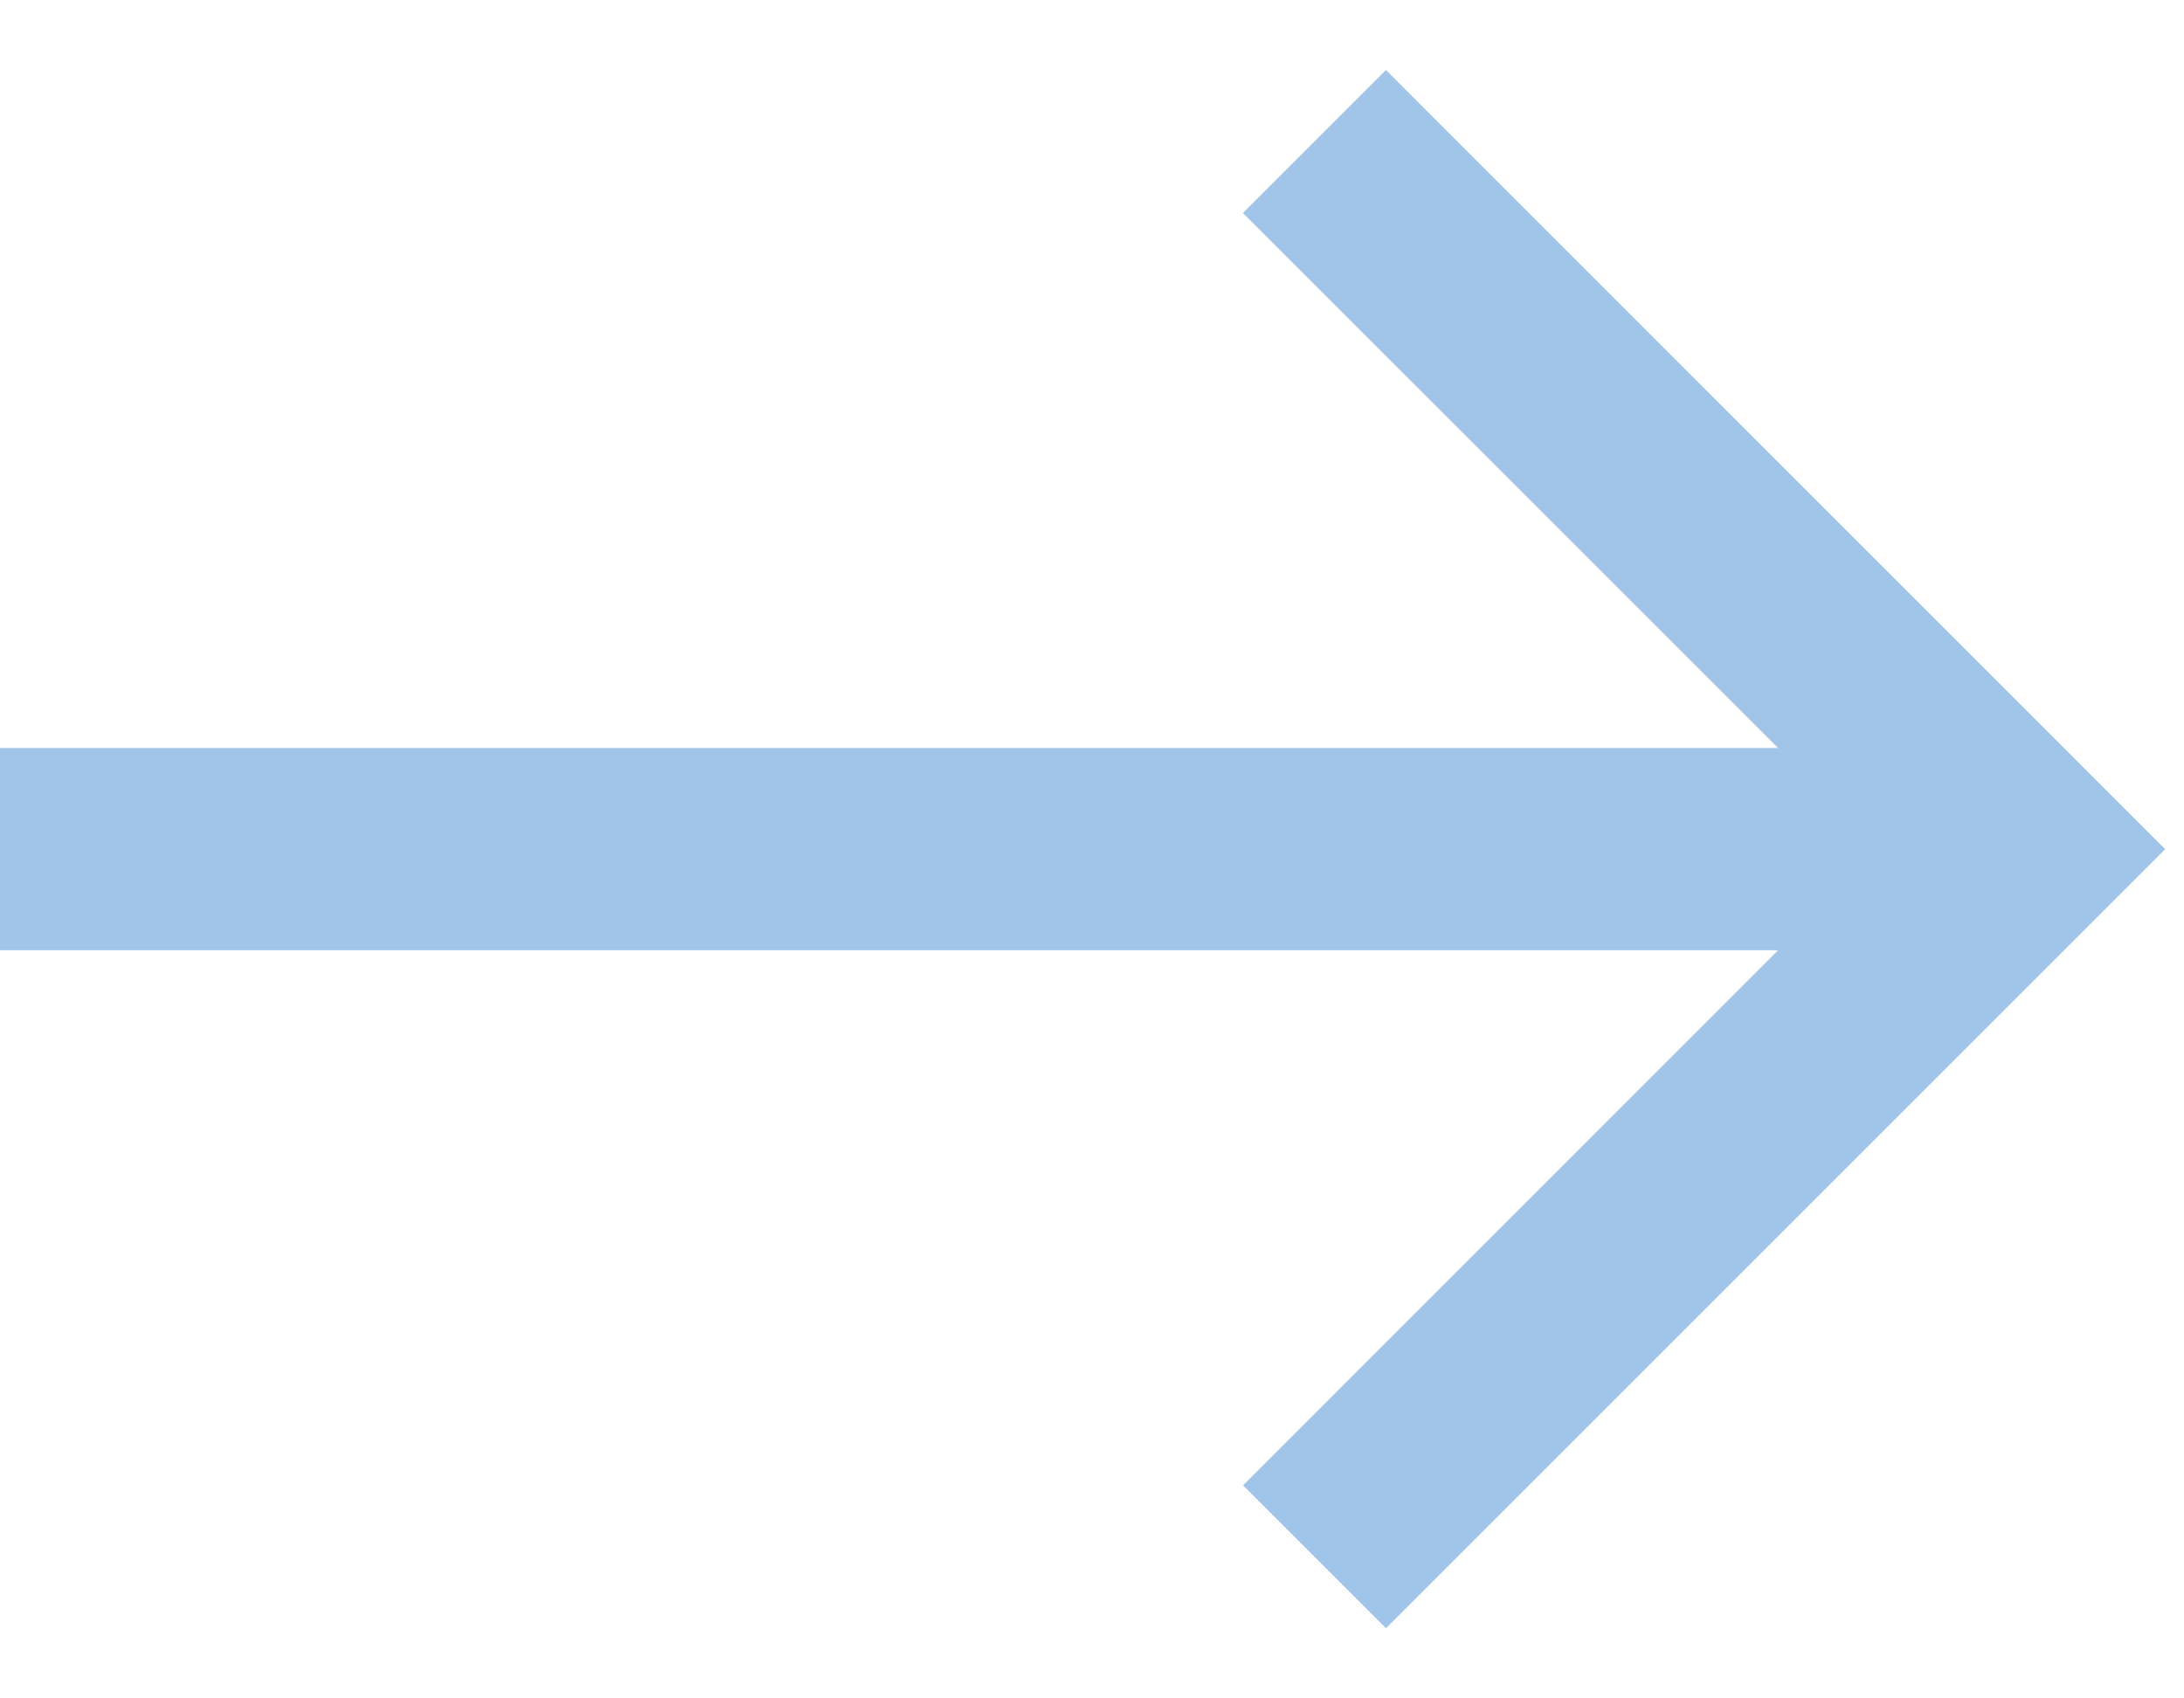 <svg width="18" height="14" fill="none" xmlns="http://www.w3.org/2000/svg"><path d="M0 7.833h14.655l-4.41 4.411 1.178 1.178L17.845 7 11.423.577l-1.179 1.179 4.411 4.41H0v1.667z" fill="#A1C5E9"/></svg>